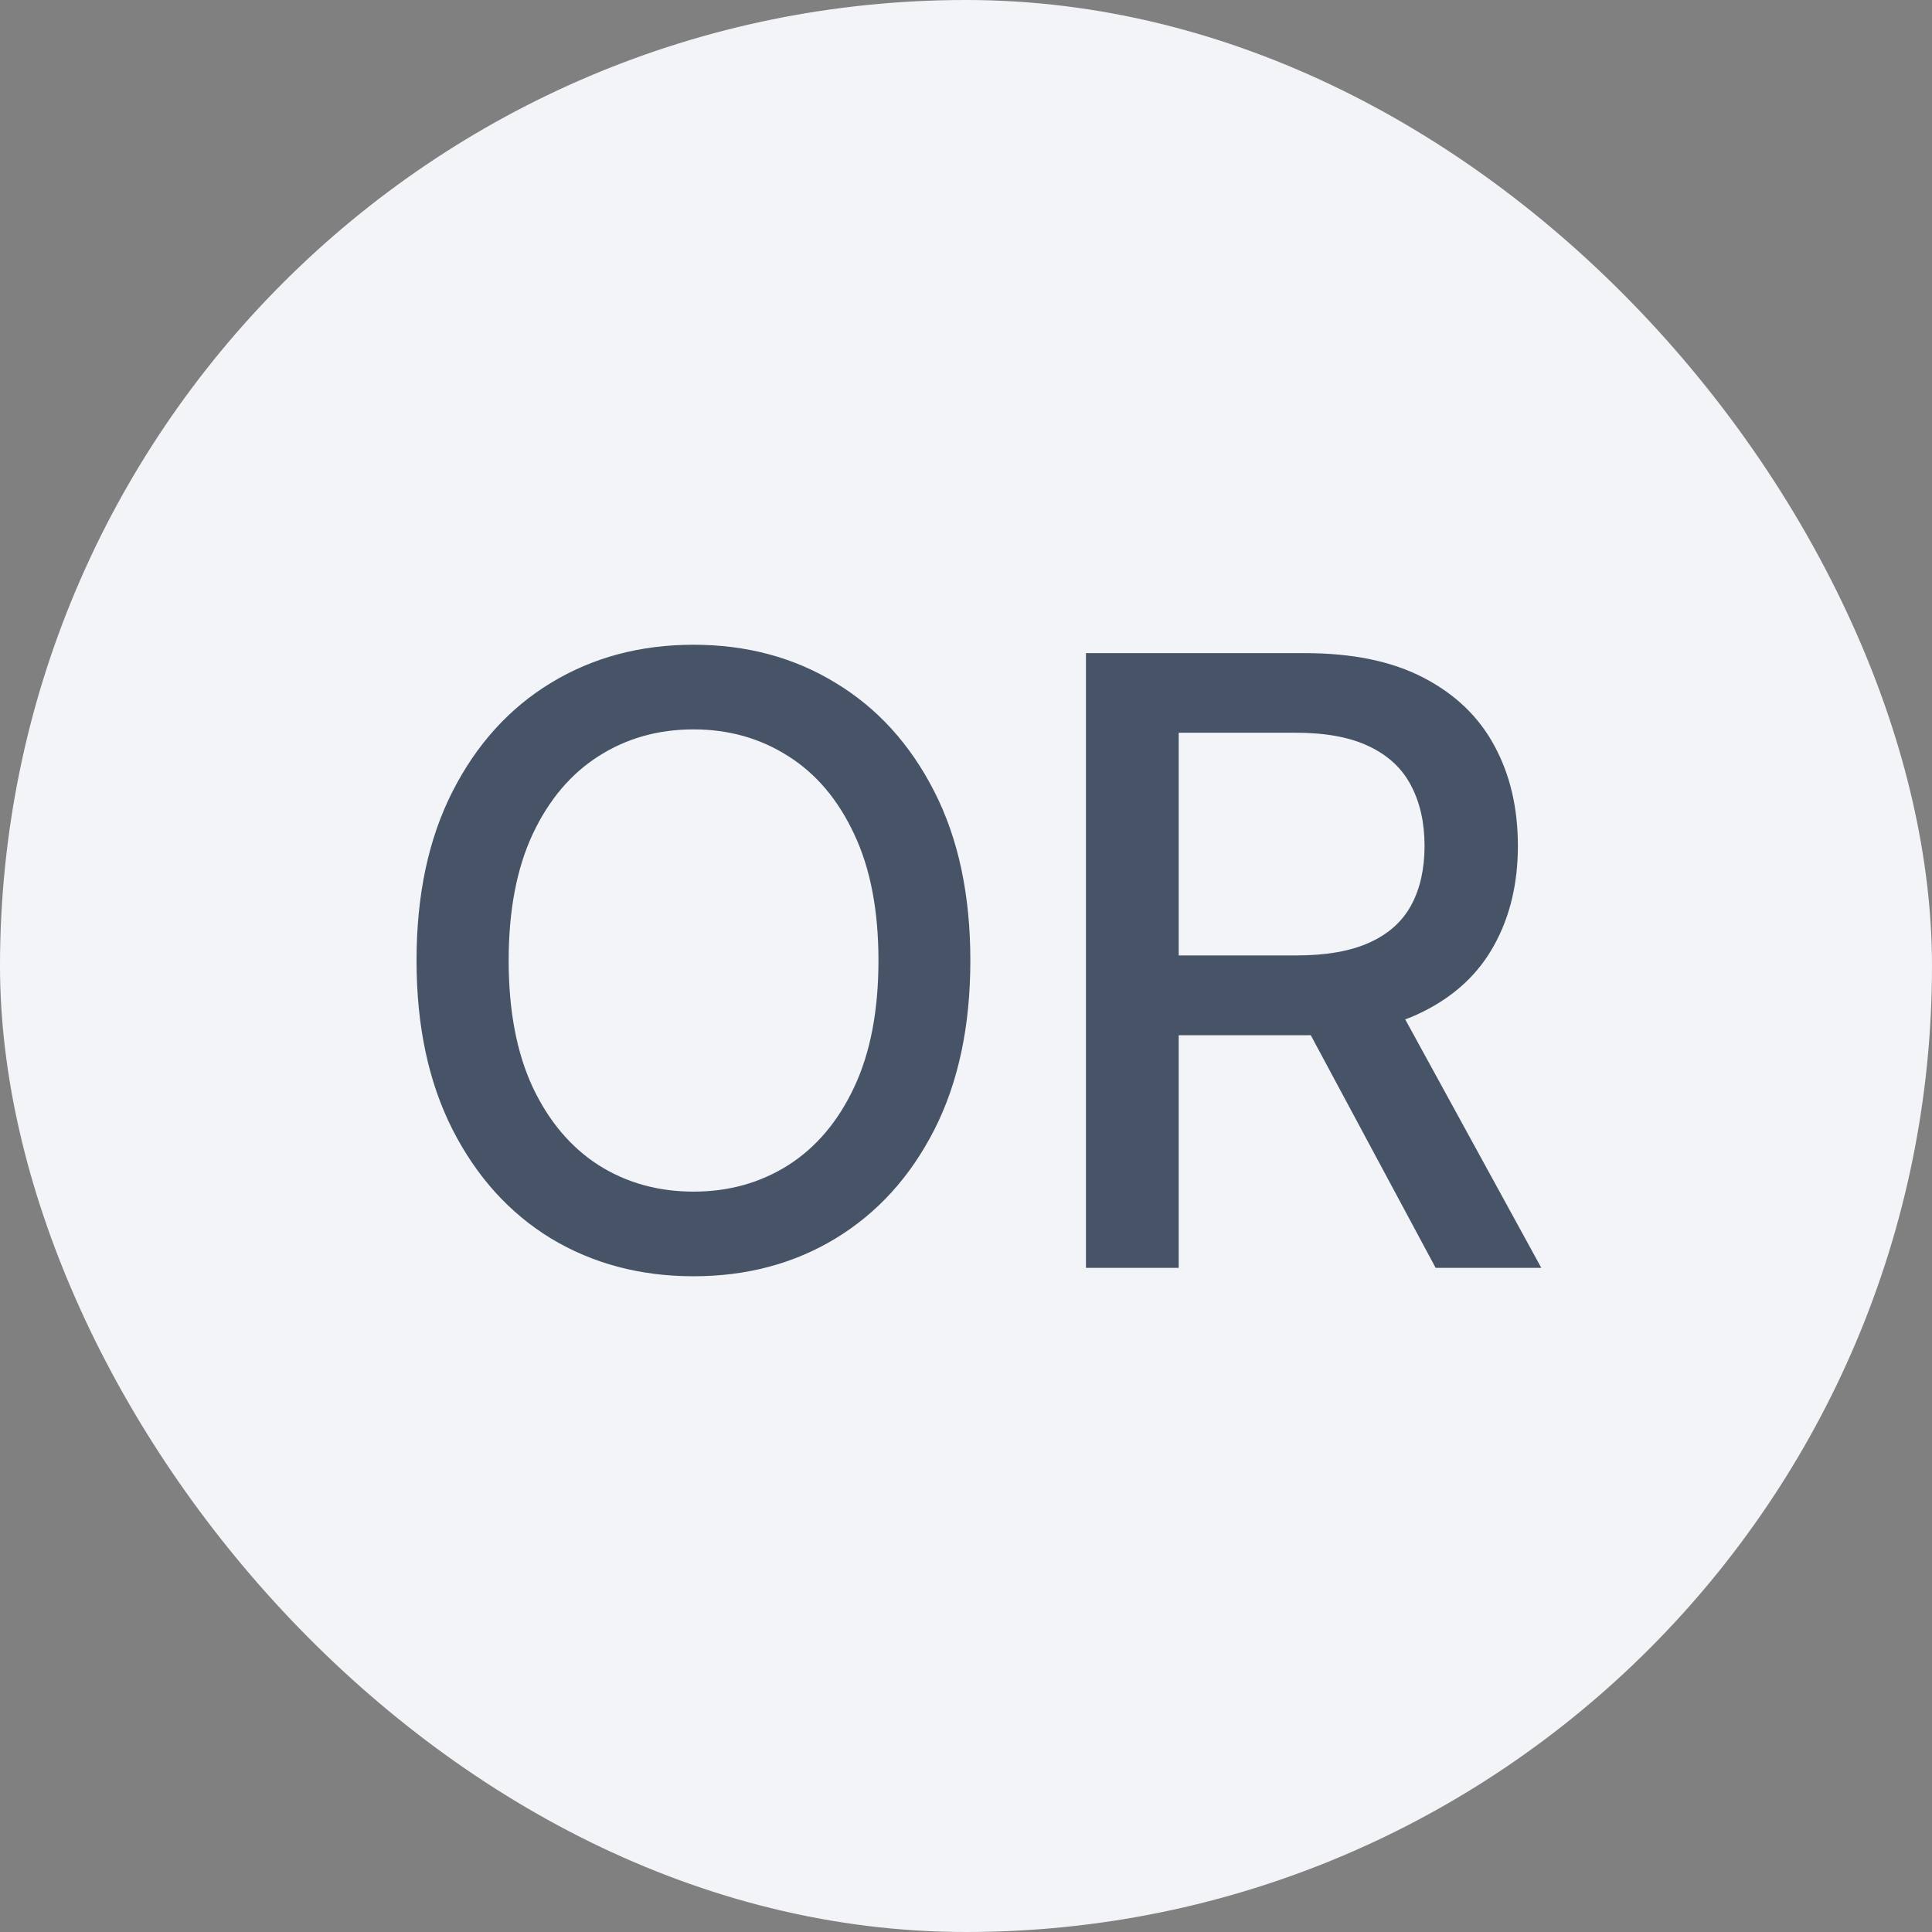 <svg width="32" height="32" viewBox="0 0 32 32" fill="none" xmlns="http://www.w3.org/2000/svg">
<rect x="0" y="0" width="32" height="32" fill="#808080" stroke="none"/>
<rect width="32" height="32" rx="16" fill="#F2F4F7"/>
<path d="M16.072 15.909C16.072 16.996 15.873 17.931 15.475 18.713C15.077 19.492 14.532 20.092 13.839 20.513C13.15 20.93 12.366 21.139 11.488 21.139C10.606 21.139 9.819 20.93 9.126 20.513C8.437 20.092 7.893 19.49 7.495 18.708C7.098 17.926 6.899 16.993 6.899 15.909C6.899 14.822 7.098 13.889 7.495 13.11C7.893 12.328 8.437 11.728 9.126 11.31C9.819 10.889 10.606 10.679 11.488 10.679C12.366 10.679 13.15 10.889 13.839 11.31C14.532 11.728 15.077 12.328 15.475 13.11C15.873 13.889 16.072 14.822 16.072 15.909ZM14.55 15.909C14.55 15.081 14.416 14.383 14.148 13.816C13.882 13.246 13.518 12.815 13.054 12.523C12.593 12.229 12.071 12.081 11.488 12.081C10.901 12.081 10.377 12.229 9.917 12.523C9.456 12.815 9.091 13.246 8.823 13.816C8.558 14.383 8.425 15.081 8.425 15.909C8.425 16.738 8.558 17.437 8.823 18.007C9.091 18.574 9.456 19.005 9.917 19.3C10.377 19.591 10.901 19.737 11.488 19.737C12.071 19.737 12.593 19.591 13.054 19.3C13.518 19.005 13.882 18.574 14.148 18.007C14.416 17.437 14.55 16.738 14.55 15.909ZM17.987 21V10.818H21.616C22.405 10.818 23.059 10.954 23.58 11.226C24.104 11.498 24.495 11.874 24.753 12.354C25.012 12.832 25.141 13.383 25.141 14.01C25.141 14.633 25.01 15.182 24.748 15.655C24.49 16.126 24.099 16.492 23.575 16.754C23.055 17.016 22.4 17.147 21.611 17.147H18.862V15.825H21.472C21.969 15.825 22.373 15.753 22.685 15.611C23 15.468 23.23 15.261 23.376 14.989C23.522 14.718 23.595 14.391 23.595 14.01C23.595 13.626 23.52 13.292 23.371 13.011C23.225 12.729 22.995 12.514 22.68 12.364C22.368 12.212 21.959 12.136 21.452 12.136H19.523V21H17.987ZM23.013 16.406L25.529 21H23.779L21.313 16.406H23.013Z" fill="#475467"/>
</svg>
